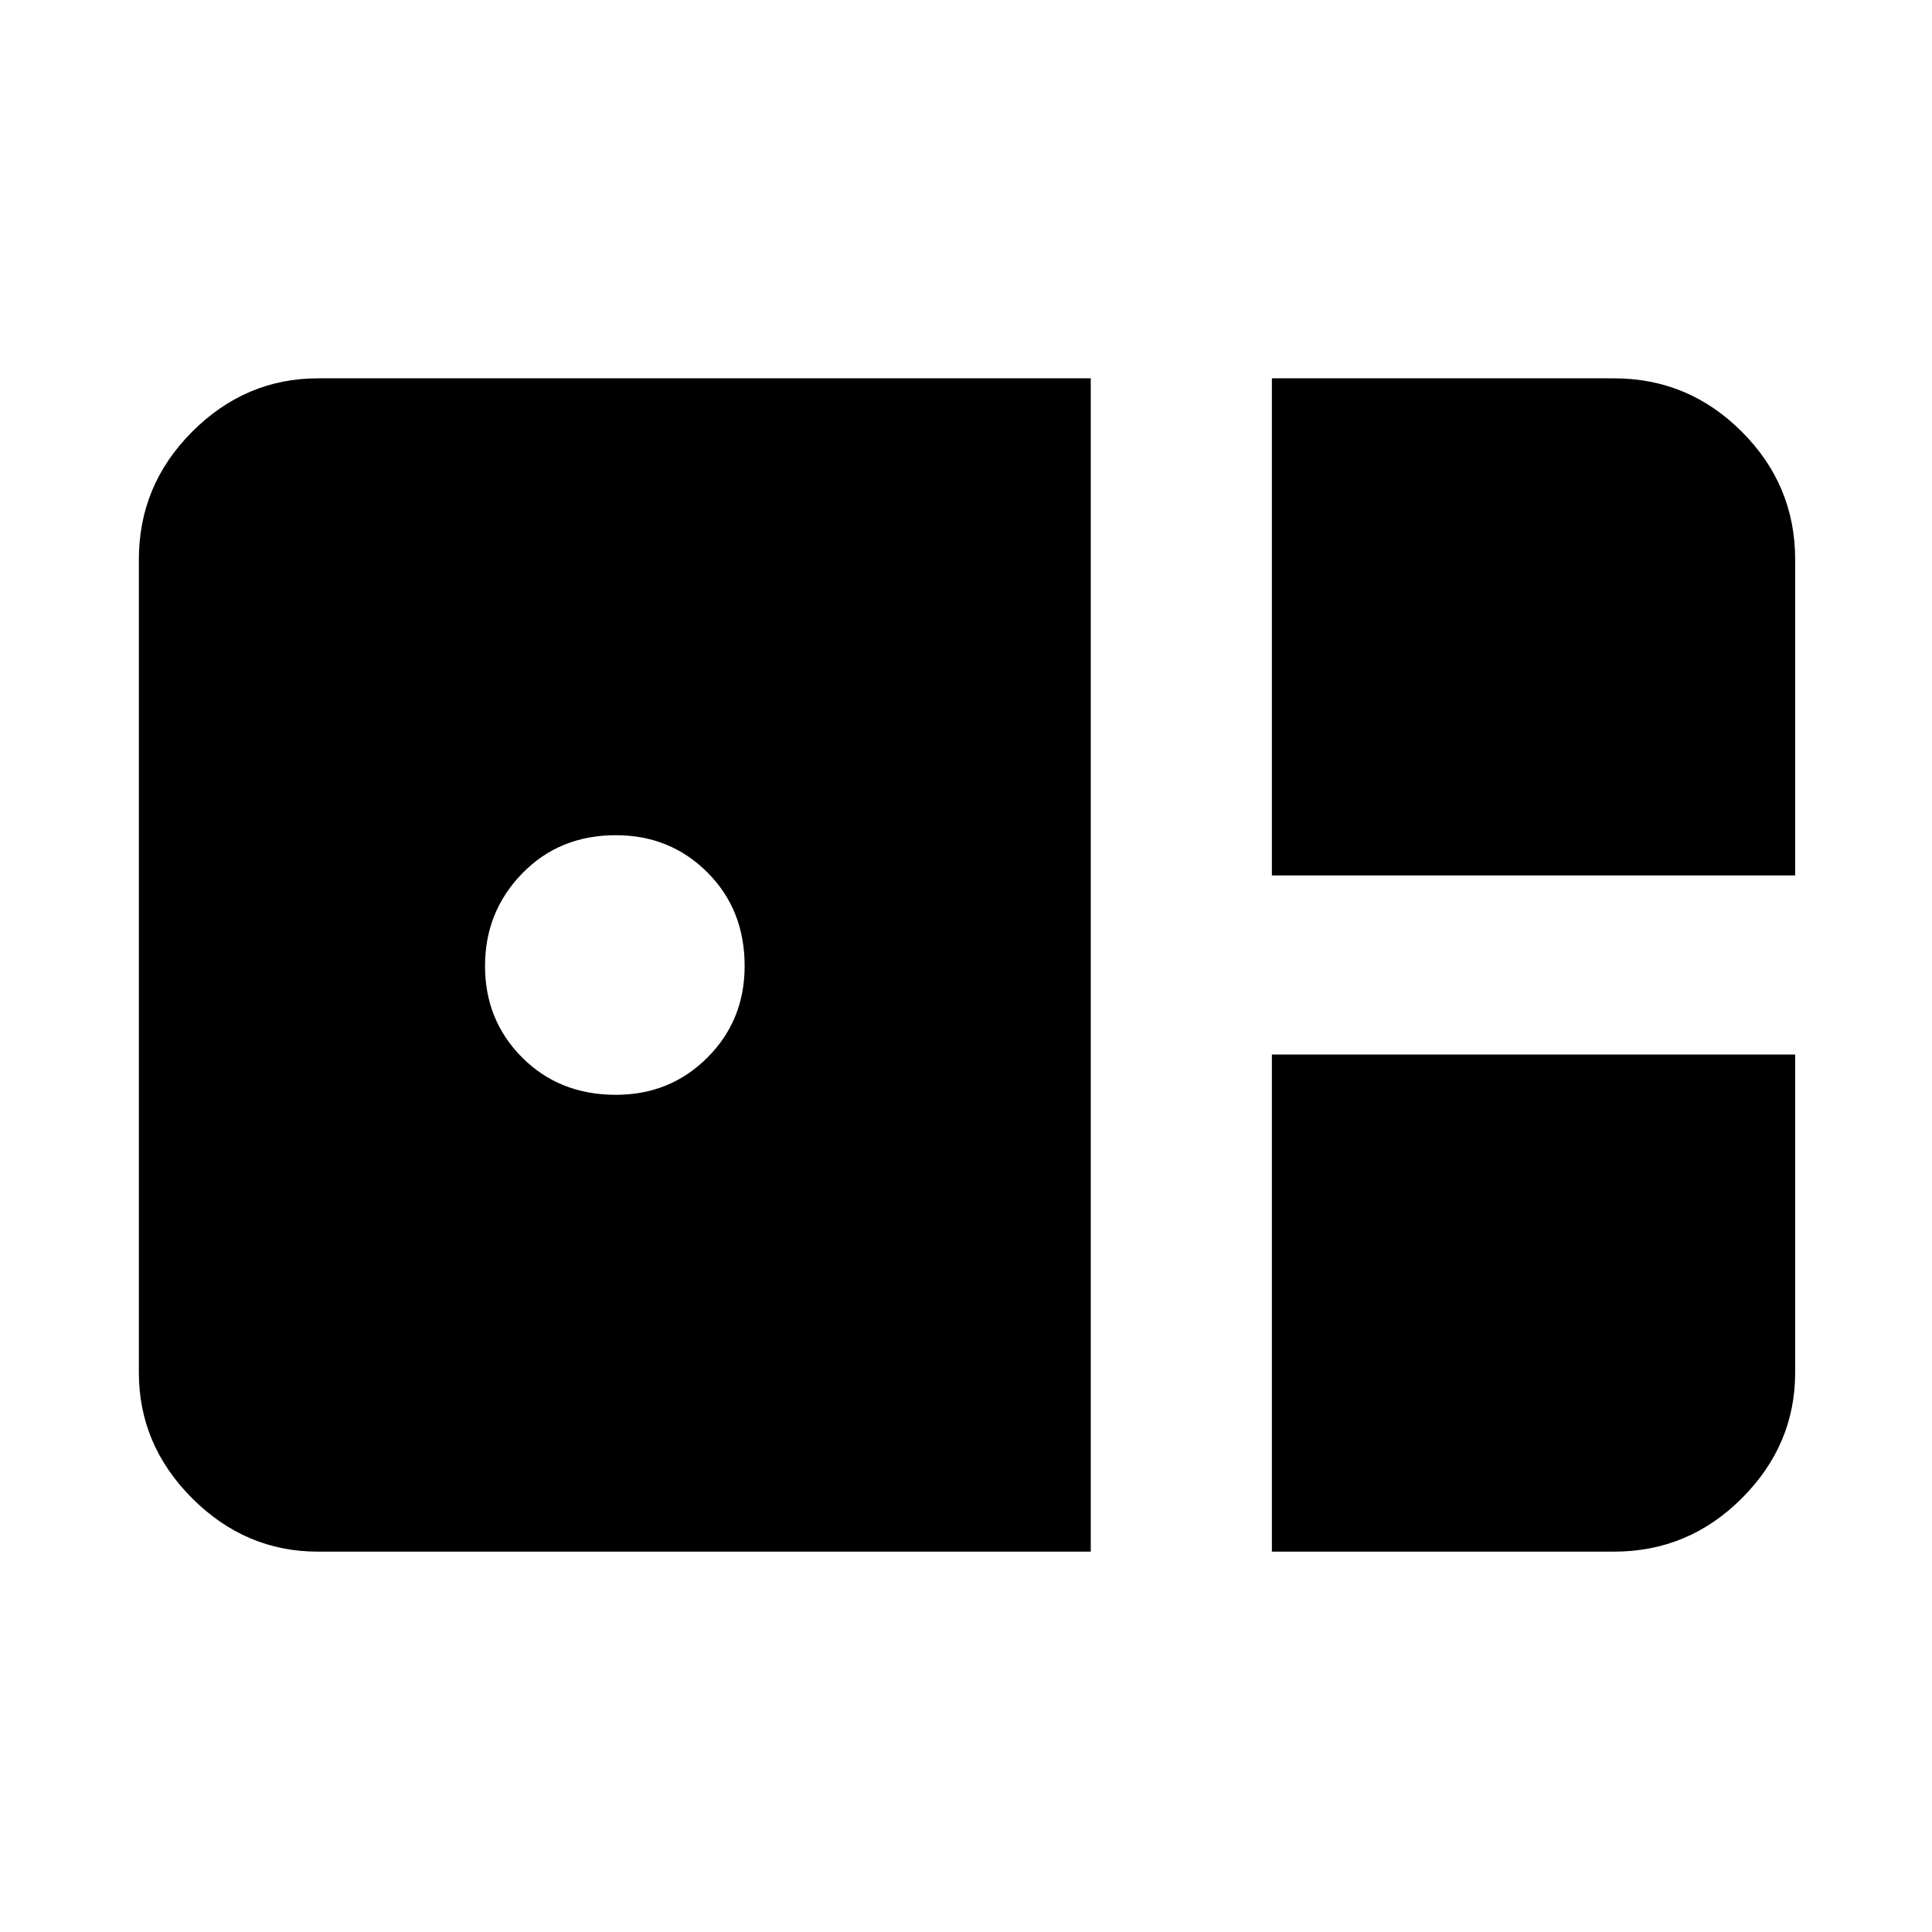 <svg xmlns="http://www.w3.org/2000/svg" height="40" width="40"><path d="M26.333 18.125V7.833H33.417Q34.958 7.833 36.062 8.938Q37.167 10.042 37.167 11.583V18.125ZM6.583 32.125Q5.083 32.125 3.979 31.021Q2.875 29.917 2.875 28.417V11.583Q2.875 10.042 3.979 8.938Q5.083 7.833 6.583 7.833H22.583V32.125ZM12.75 22.667Q13.875 22.667 14.646 21.896Q15.417 21.125 15.417 20Q15.417 18.833 14.646 18.062Q13.875 17.292 12.75 17.292Q11.583 17.292 10.812 18.083Q10.042 18.875 10.042 20Q10.042 21.125 10.812 21.896Q11.583 22.667 12.75 22.667ZM26.333 32.125V21.833H37.167V28.417Q37.167 29.917 36.062 31.021Q34.958 32.125 33.417 32.125Z"/></svg>